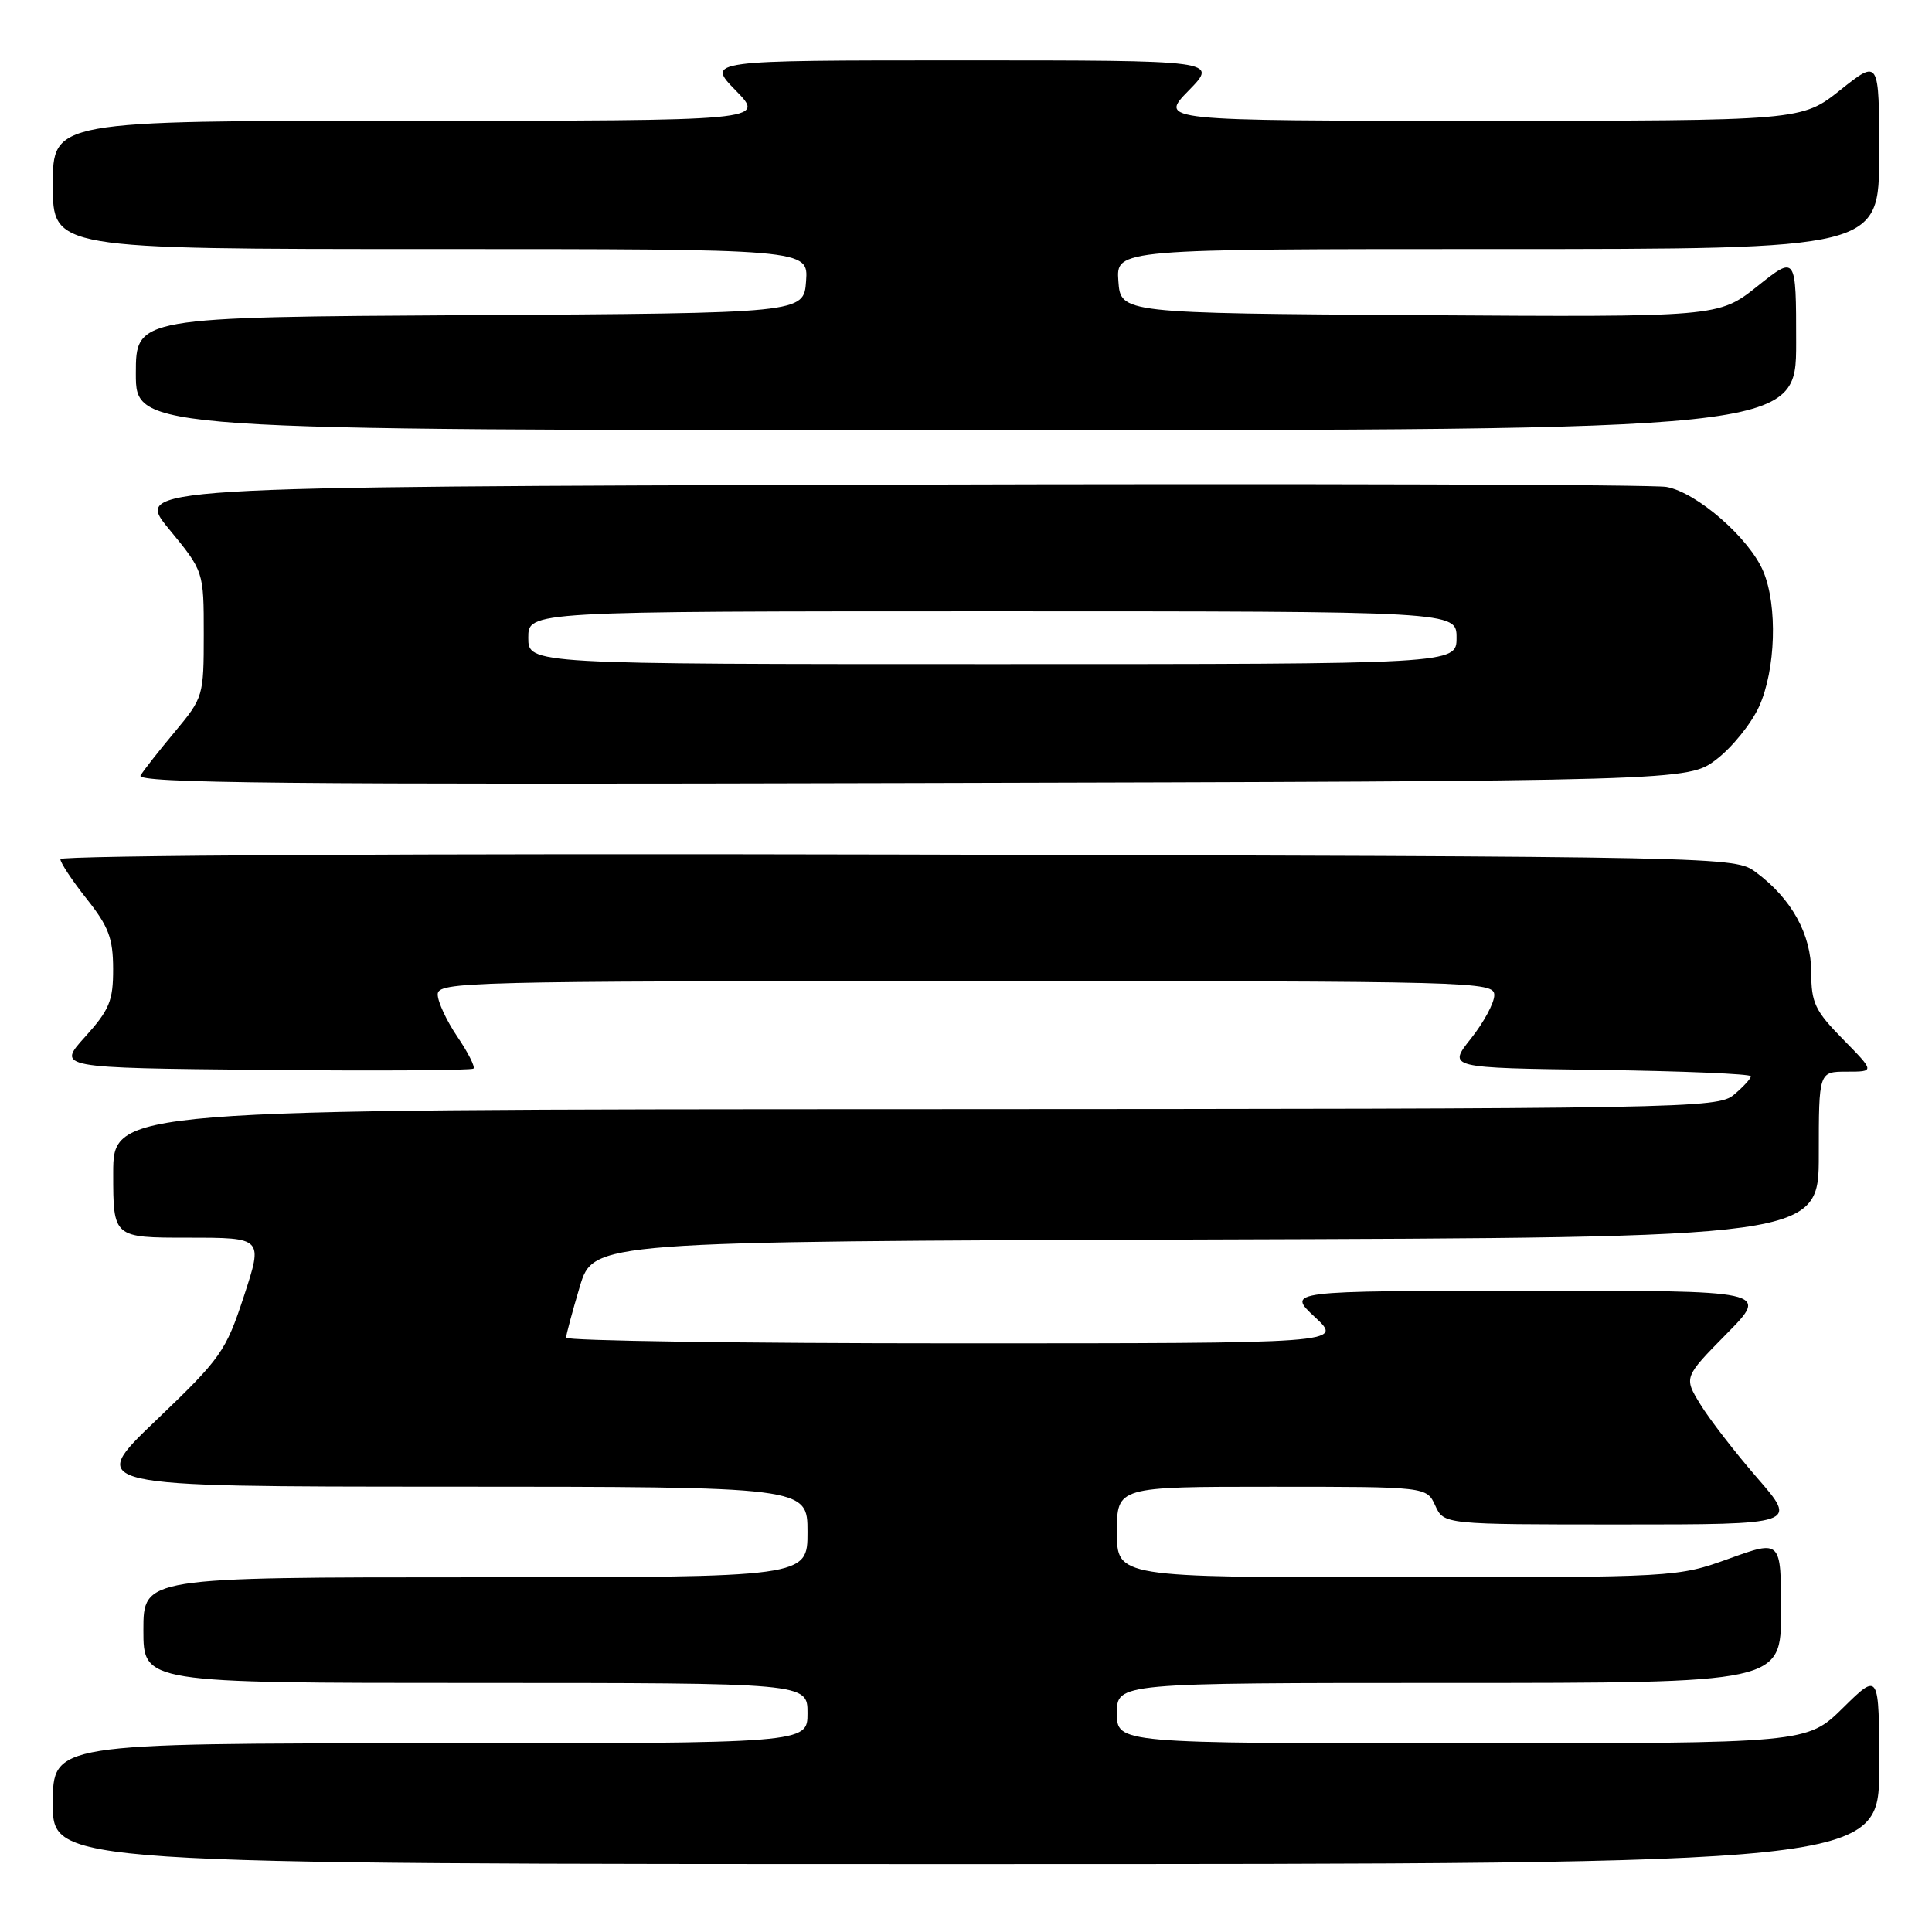 <?xml version="1.0" encoding="UTF-8" standalone="no"?>
<!DOCTYPE svg PUBLIC "-//W3C//DTD SVG 1.1//EN" "http://www.w3.org/Graphics/SVG/1.1/DTD/svg11.dtd" >
<svg xmlns="http://www.w3.org/2000/svg" xmlns:xlink="http://www.w3.org/1999/xlink" version="1.1" viewBox="0 0 256 256">
 <g >
 <path fill="currentColor"
d=" M 249.00 234.29 C 249.00 221.58 249.00 221.58 244.22 226.29 C 239.43 231.00 239.43 231.00 193.72 231.00 C 148.00 231.00 148.00 231.00 148.00 227.00 C 148.00 223.00 148.00 223.00 192.00 223.00 C 236.00 223.00 236.00 223.00 236.00 213.52 C 236.00 204.04 236.00 204.04 229.13 206.52 C 222.28 208.99 222.13 209.00 185.13 209.00 C 148.00 209.00 148.00 209.00 148.00 203.00 C 148.00 197.00 148.00 197.00 168.52 197.00 C 189.04 197.00 189.04 197.00 190.18 199.50 C 191.32 202.00 191.32 202.00 214.76 202.00 C 238.20 202.00 238.20 202.00 232.85 195.84 C 229.91 192.45 226.51 188.06 225.31 186.09 C 223.11 182.50 223.11 182.50 228.77 176.75 C 234.44 171.00 234.44 171.00 202.47 171.03 C 170.50 171.05 170.50 171.05 174.24 174.53 C 177.97 178.00 177.97 178.00 126.49 178.00 C 98.17 178.00 75.01 177.66 75.01 177.25 C 75.02 176.84 75.84 173.80 76.82 170.50 C 78.62 164.50 78.62 164.50 159.81 164.24 C 241.00 163.99 241.00 163.99 241.00 152.99 C 241.00 142.00 241.00 142.00 244.71 142.00 C 248.42 142.00 248.42 142.00 244.21 137.71 C 240.50 133.94 240.00 132.88 240.00 128.86 C 240.00 123.79 237.41 119.10 232.68 115.59 C 229.86 113.50 229.71 113.50 118.93 113.23 C 55.88 113.08 8.00 113.34 8.00 113.84 C 8.00 114.32 9.57 116.69 11.49 119.11 C 14.39 122.76 14.98 124.32 14.99 128.38 C 15.00 132.61 14.51 133.80 11.28 137.38 C 7.55 141.50 7.55 141.50 34.93 141.77 C 49.98 141.91 62.50 141.84 62.74 141.59 C 62.98 141.35 62.01 139.44 60.59 137.35 C 59.17 135.25 58.00 132.74 58.00 131.77 C 58.00 130.09 61.73 130.00 128.00 130.00 C 195.61 130.00 198.00 130.06 198.00 131.86 C 198.00 132.89 196.61 135.47 194.91 137.61 C 191.82 141.50 191.82 141.50 211.91 141.77 C 222.96 141.92 232.00 142.30 232.00 142.61 C 232.00 142.92 230.99 144.02 229.75 145.06 C 227.58 146.87 223.69 146.93 121.25 146.97 C 15.00 147.00 15.00 147.00 15.00 155.50 C 15.00 164.00 15.00 164.00 24.93 164.00 C 34.86 164.00 34.86 164.00 32.32 171.75 C 29.91 179.09 29.30 179.96 20.64 188.24 C 11.50 196.98 11.50 196.98 59.25 196.99 C 107.00 197.00 107.00 197.00 107.00 203.00 C 107.00 209.00 107.00 209.00 63.00 209.00 C 19.00 209.00 19.00 209.00 19.00 216.00 C 19.00 223.00 19.00 223.00 63.00 223.00 C 107.00 223.00 107.00 223.00 107.00 227.00 C 107.00 231.00 107.00 231.00 57.00 231.00 C 7.00 231.00 7.00 231.00 7.00 239.00 C 7.00 247.00 7.00 247.00 128.00 247.00 C 249.00 247.00 249.00 247.00 249.00 234.29 Z  M 227.44 100.62 C 229.52 99.03 232.06 95.88 233.09 93.62 C 235.29 88.75 235.56 80.28 233.65 75.72 C 231.81 71.32 224.84 65.24 220.81 64.52 C 218.99 64.20 172.56 64.06 117.64 64.22 C 17.78 64.50 17.78 64.50 22.39 70.10 C 27.00 75.70 27.00 75.70 27.00 84.04 C 27.00 92.23 26.93 92.45 23.19 96.94 C 21.09 99.45 19.03 102.07 18.62 102.76 C 18.01 103.78 38.06 103.98 120.76 103.76 C 223.66 103.50 223.66 103.50 227.44 100.62 Z  M 238.00 45.41 C 238.00 33.83 238.00 33.83 232.86 37.93 C 227.71 42.02 227.71 42.02 188.11 41.76 C 148.50 41.50 148.50 41.50 148.19 37.25 C 147.89 33.00 147.89 33.00 198.44 33.00 C 249.00 33.00 249.00 33.00 249.00 20.41 C 249.00 7.83 249.00 7.83 243.87 11.91 C 238.74 16.00 238.74 16.00 196.17 16.00 C 153.59 16.00 153.59 16.00 157.50 12.00 C 161.41 8.00 161.41 8.00 127.50 8.00 C 93.59 8.00 93.59 8.00 97.50 12.00 C 101.41 16.00 101.41 16.00 54.20 16.00 C 7.00 16.00 7.00 16.00 7.00 24.50 C 7.00 33.00 7.00 33.00 57.06 33.00 C 107.11 33.00 107.11 33.00 106.81 37.25 C 106.50 41.50 106.50 41.50 62.25 41.76 C 18.00 42.02 18.00 42.02 18.00 49.51 C 18.00 57.00 18.00 57.00 128.00 57.00 C 238.00 57.00 238.00 57.00 238.00 45.41 Z  M 70.00 84.50 C 70.00 81.00 70.00 81.00 131.50 81.00 C 193.00 81.00 193.00 81.00 193.00 84.50 C 193.00 88.00 193.00 88.00 131.50 88.00 C 70.00 88.00 70.00 88.00 70.00 84.50 Z "/>
</g>
</svg>